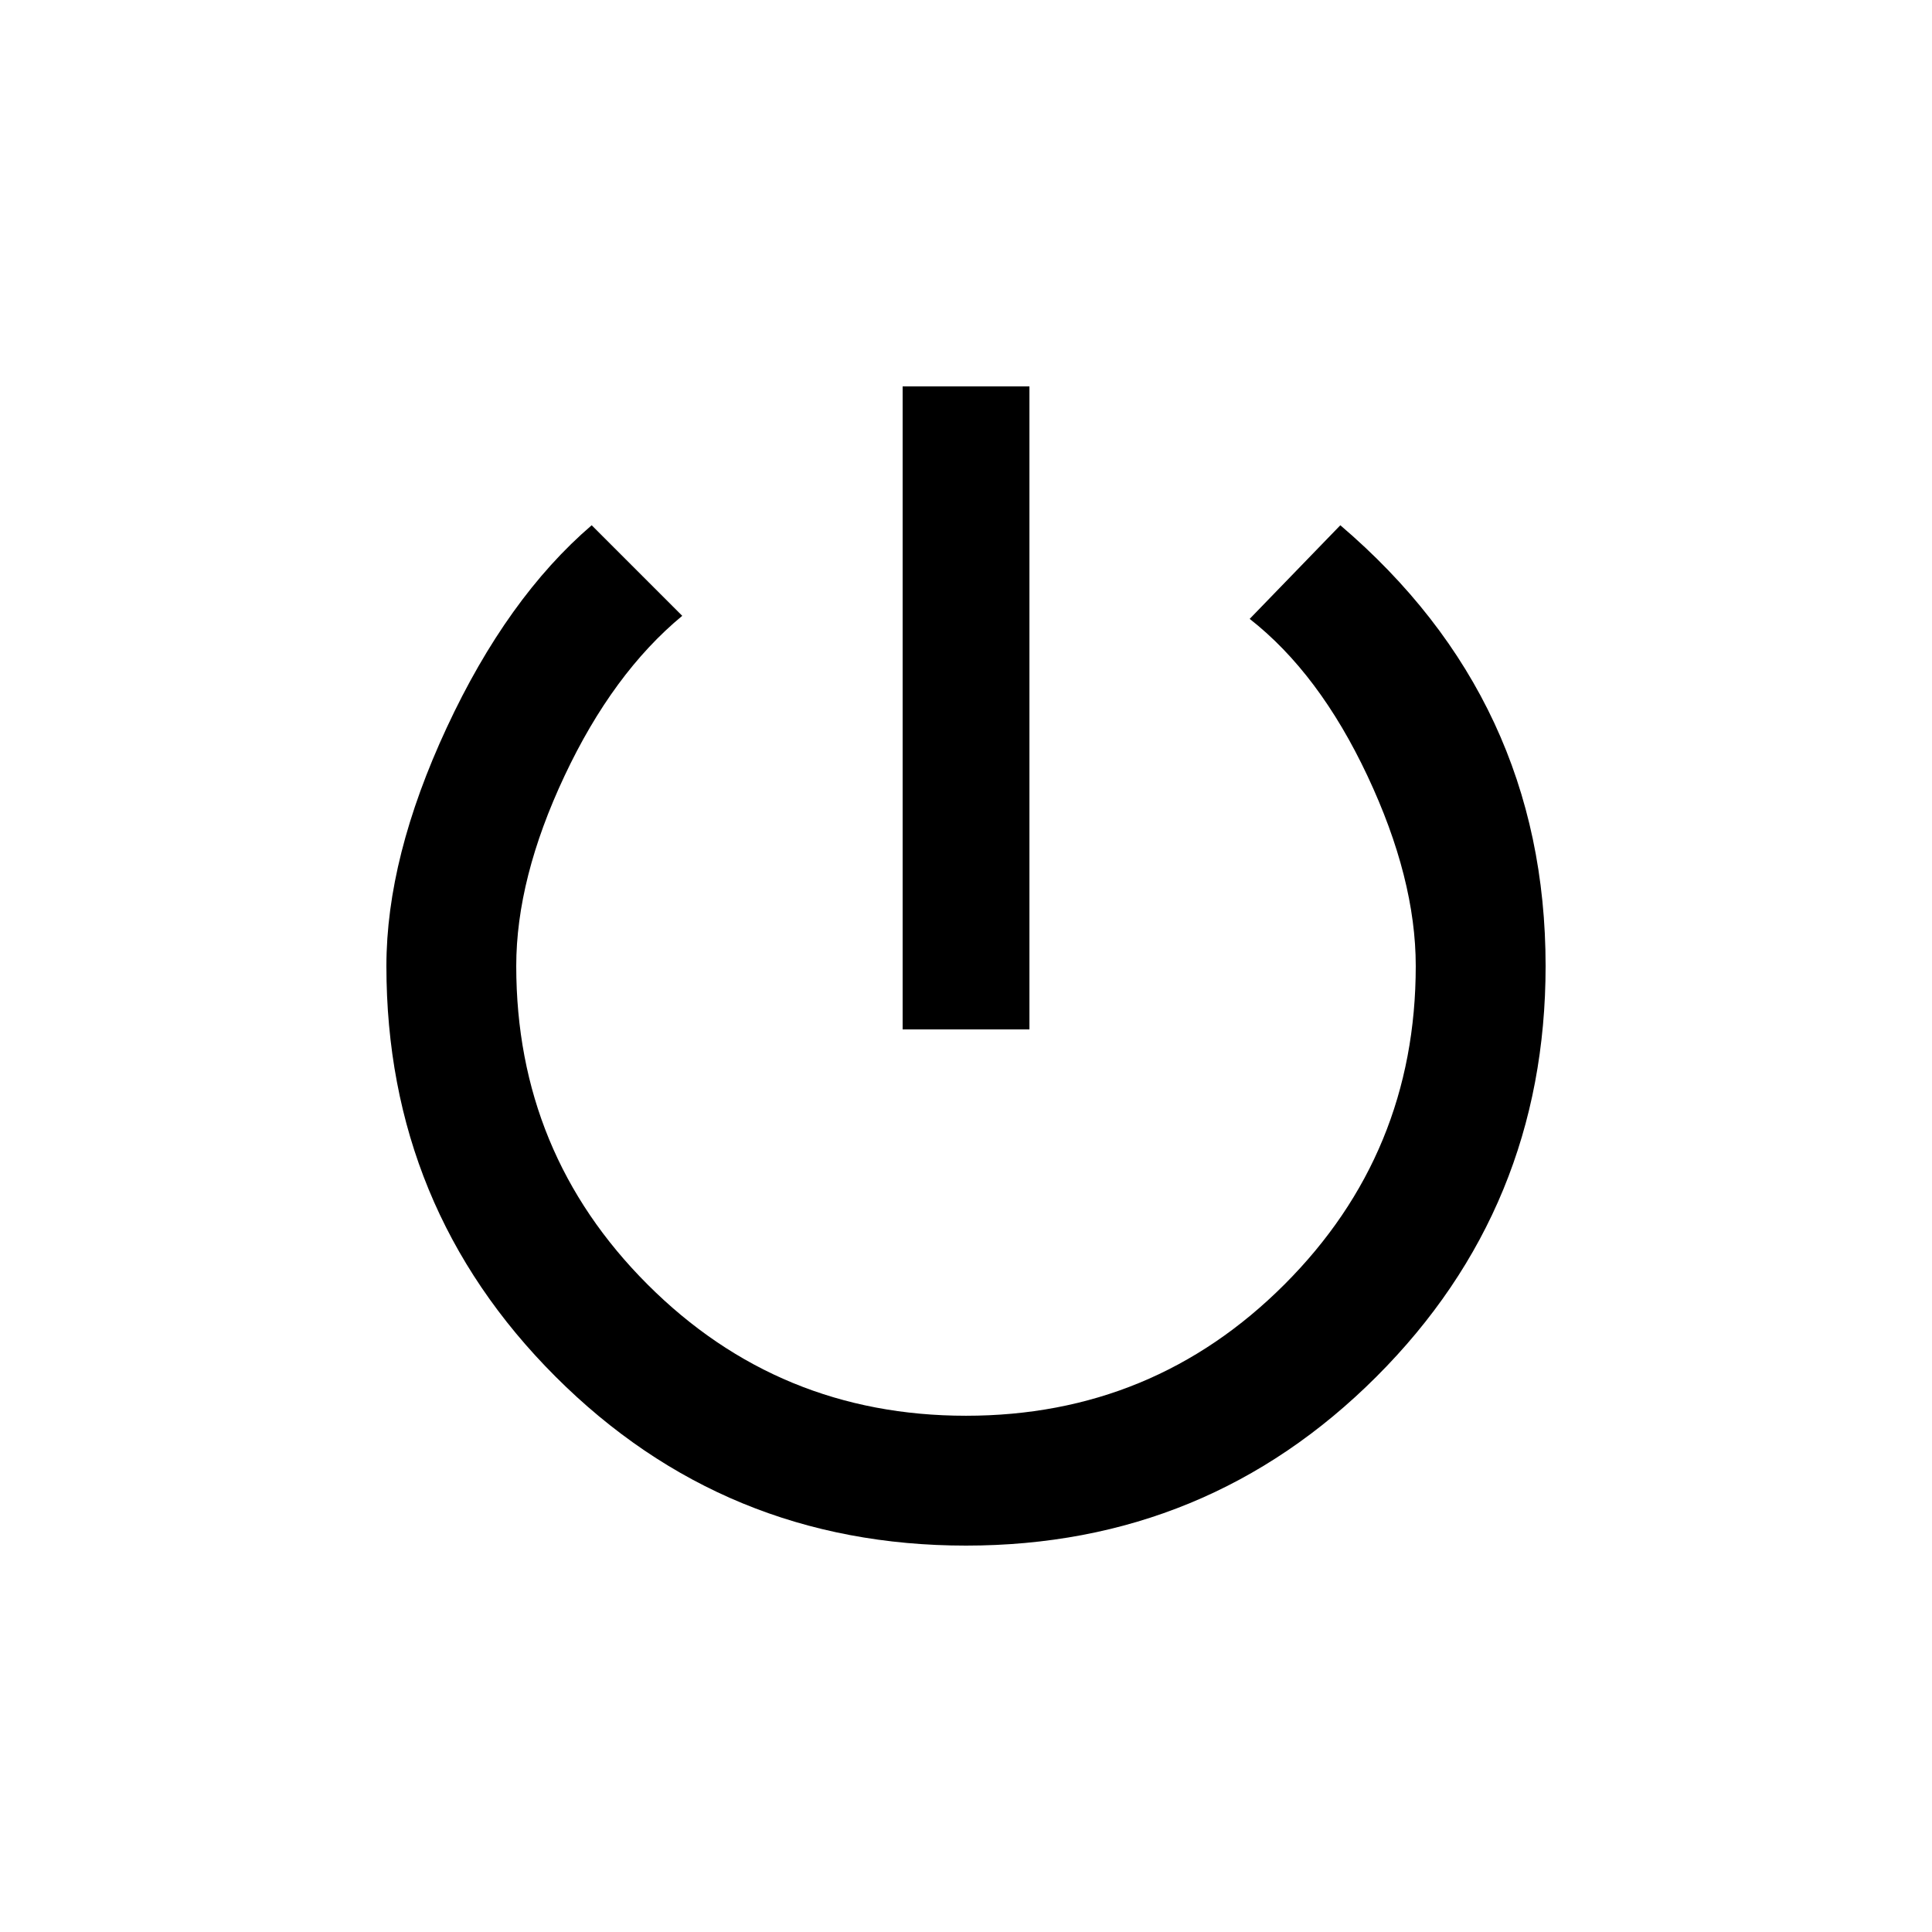 <!-- Generated by IcoMoon.io -->
<svg version="1.1" xmlns="http://www.w3.org/2000/svg" width="24" height="24" viewBox="0 0 24 24">
<title>power_settings_new</title>
<path d="M16.65 6.525q2.55 2.175 2.55 5.475 0 3-2.1 5.1t-5.1 2.1-5.1-2.1-2.1-5.1q0-1.35 0.75-2.962t1.8-2.513l1.125 1.125q-0.862 0.713-1.462 1.988t-0.6 2.362q0 2.325 1.631 3.956t3.956 1.631 3.956-1.631 1.631-3.956q0-1.087-0.6-2.362t-1.463-1.95zM12.788 4.8v7.988h-1.575v-7.988h1.575z"></path>
</svg>
